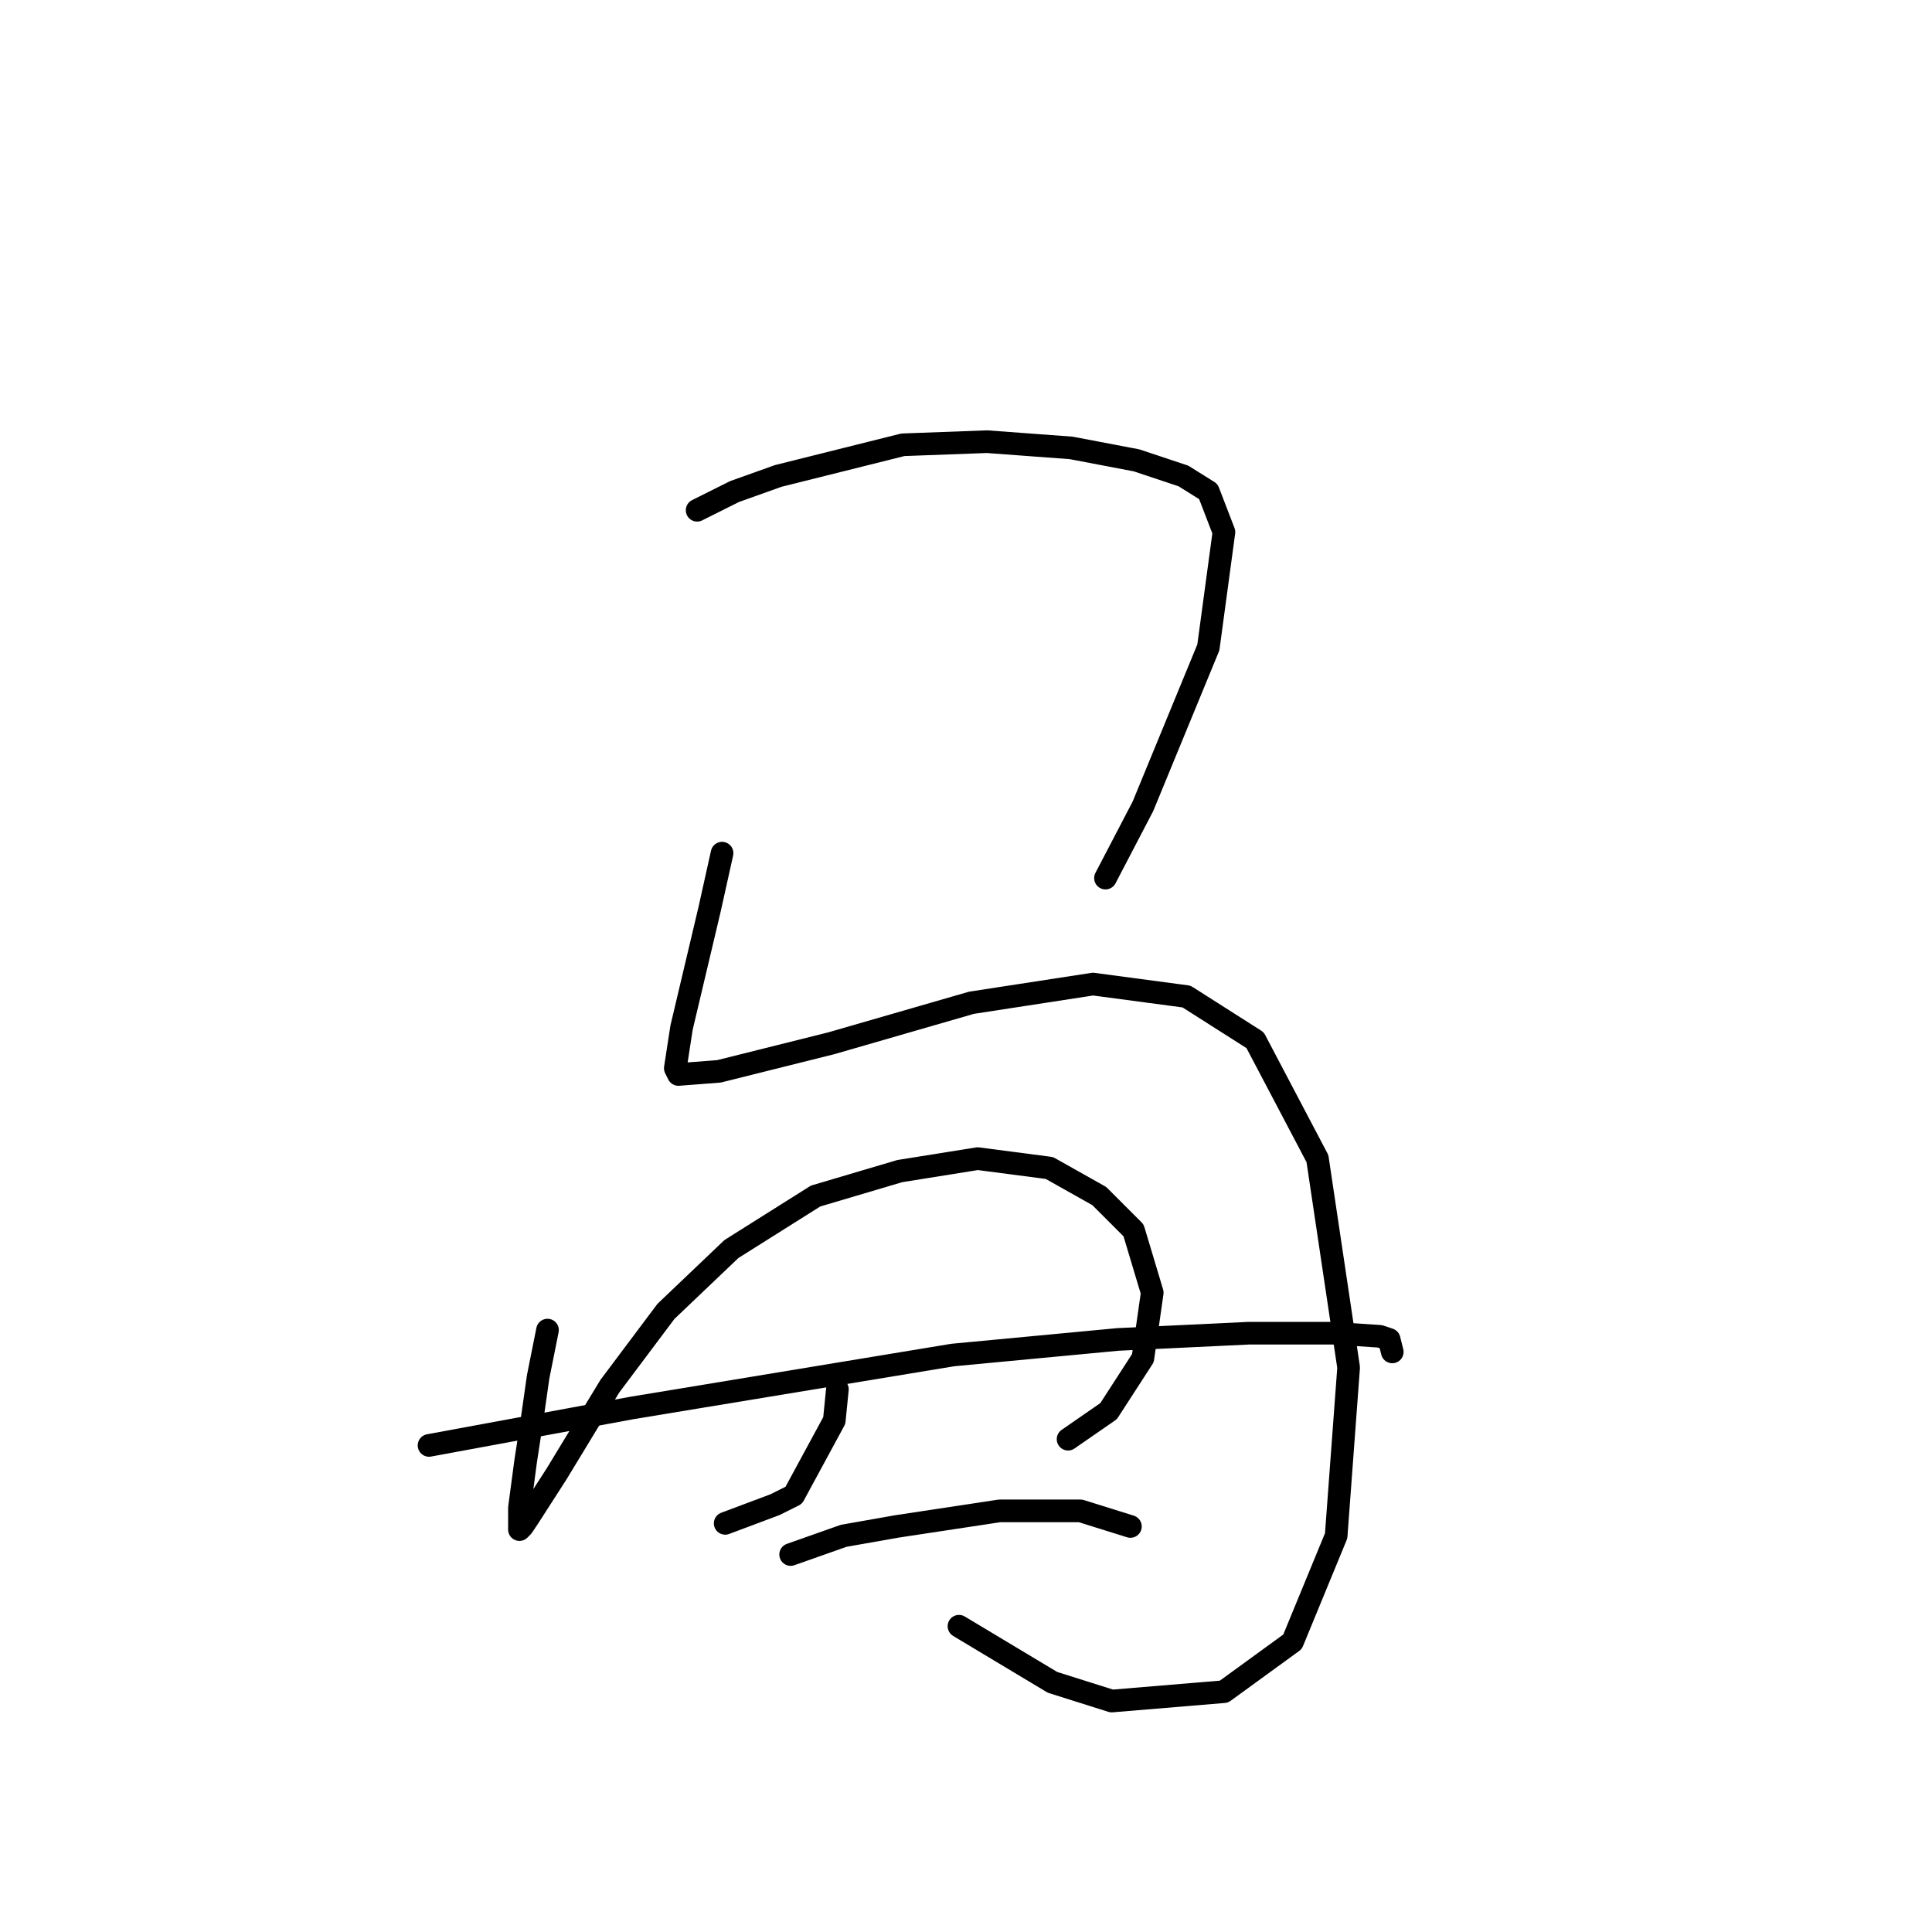 <?xml version="1.0" standalone="no"?>
    <svg width="256" height="256" xmlns="http://www.w3.org/2000/svg" version="1.1">
    <polyline stroke="black" stroke-width="3" stroke-linecap="round" fill="transparent" stroke-linejoin="round" points="92.372 67.611 97.329 65.133 103.112 63.067 119.634 58.937 130.786 58.524 141.938 59.35 150.613 61.002 156.808 63.067 160.113 65.133 162.178 70.502 160.113 85.785 151.439 106.851 146.482 116.351 146.482 116.351 " />
        <polyline stroke="black" stroke-width="3" stroke-linecap="round" fill="transparent" stroke-linejoin="round" points="95.677 113.047 94.025 120.481 90.307 136.177 89.481 141.547 89.894 142.373 95.264 141.96 110.134 138.243 128.721 132.873 144.83 130.395 157.221 132.047 166.308 137.83 174.569 153.525 178.7 181.2 177.048 203.505 171.265 217.548 162.178 224.157 147.308 225.396 139.46 222.918 127.069 215.483 127.069 215.483 " />
        <polyline stroke="black" stroke-width="3" stroke-linecap="round" fill="transparent" stroke-linejoin="round" points="72.546 176.243 71.307 182.439 70.481 188.222 69.655 193.591 68.829 199.787 68.829 202.678 69.242 202.265 70.068 201.026 73.785 195.244 80.807 183.678 88.242 173.765 96.916 165.504 108.068 158.482 119.221 155.178 129.547 153.525 139.047 154.765 145.656 158.482 150.2 163.026 152.678 171.287 151.439 179.961 146.895 186.983 141.525 190.7 141.525 190.7 " />
        <polyline stroke="black" stroke-width="3" stroke-linecap="round" fill="transparent" stroke-linejoin="round" points="110.96 184.091 110.547 188.222 105.177 198.135 102.699 199.374 96.09 201.852 96.09 201.852 " />
        <polyline stroke="black" stroke-width="3" stroke-linecap="round" fill="transparent" stroke-linejoin="round" points="56.85 191.526 83.698 186.569 126.243 179.548 148.134 177.482 165.482 176.656 176.635 176.656 182.831 177.069 184.07 177.482 184.483 179.135 184.483 179.135 " />
        <polyline stroke="black" stroke-width="3" stroke-linecap="round" fill="transparent" stroke-linejoin="round" points="104.764 205.983 111.786 203.505 118.808 202.265 132.438 200.2 143.178 200.2 149.786 202.265 149.786 202.265 " />
        </svg>
